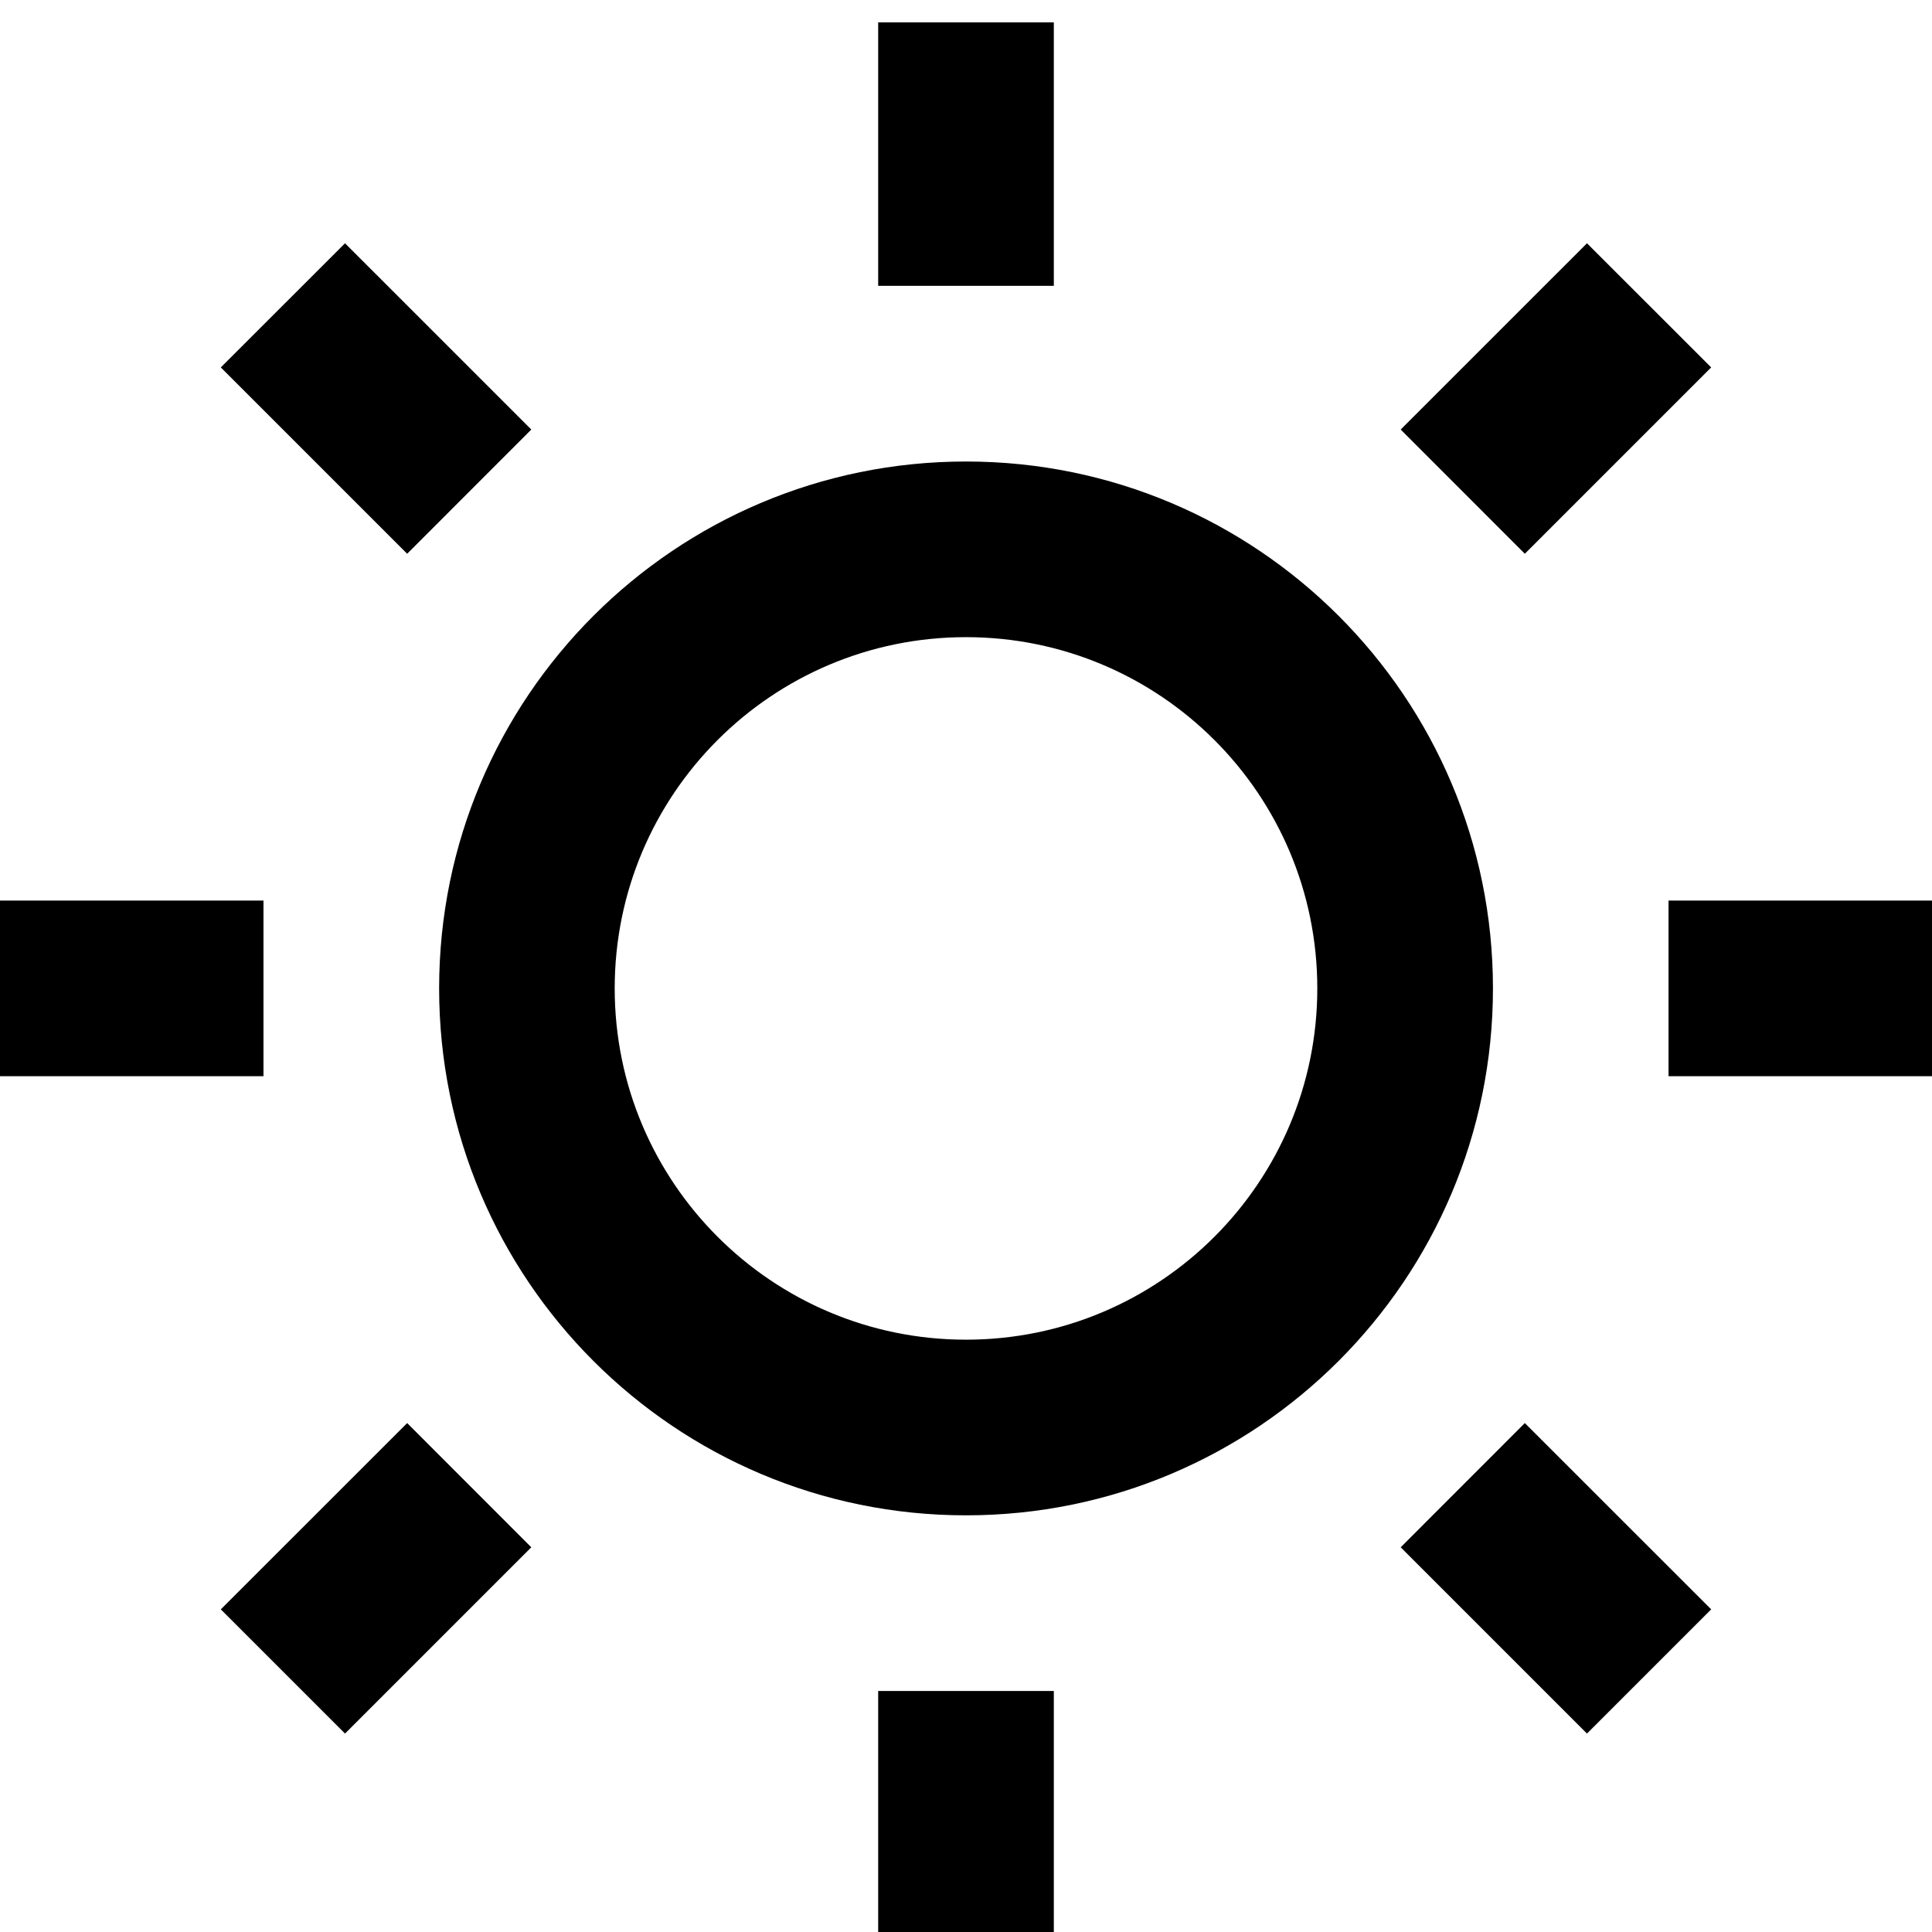 <svg width="24" height="24" viewBox="0 0 24 24" fill="none" xmlns="http://www.w3.org/2000/svg">
<g id="Frame" clip-path="url(#clip0_176_115)">
<path id="Vector" d="M12 18.824C8.385 18.824 5.455 15.893 5.455 12.278C5.455 8.663 8.385 5.733 12 5.733C15.615 5.733 18.546 8.663 18.546 12.278C18.546 15.893 15.615 18.824 12 18.824ZM12 16.642C14.41 16.642 16.364 14.688 16.364 12.278C16.364 9.868 14.41 7.915 12 7.915C9.59 7.915 7.636 9.868 7.636 12.278C7.636 14.688 9.59 16.642 12 16.642ZM10.909 0.278H13.091V3.551H10.909V0.278ZM10.909 21.006H13.091V24.278H10.909V21.006ZM2.743 4.564L4.286 3.022L6.6 5.336L5.058 6.879L2.743 4.564ZM17.4 19.221L18.942 17.678L21.257 19.992L19.714 21.535L17.4 19.221ZM19.714 3.022L21.257 4.564L18.942 6.879L17.4 5.336L19.714 3.022ZM5.058 17.678L6.6 19.221L4.286 21.535L2.743 19.992L5.058 17.678ZM24 11.187V13.369H20.727V11.187H24ZM3.273 11.187V13.369H0V11.187H3.273Z" fill="black"/>
</g>
<defs>
<clipPath id="clip0_176_115">
<rect width="24" height="24" fill="white"/>
</clipPath>
</defs>
</svg>
